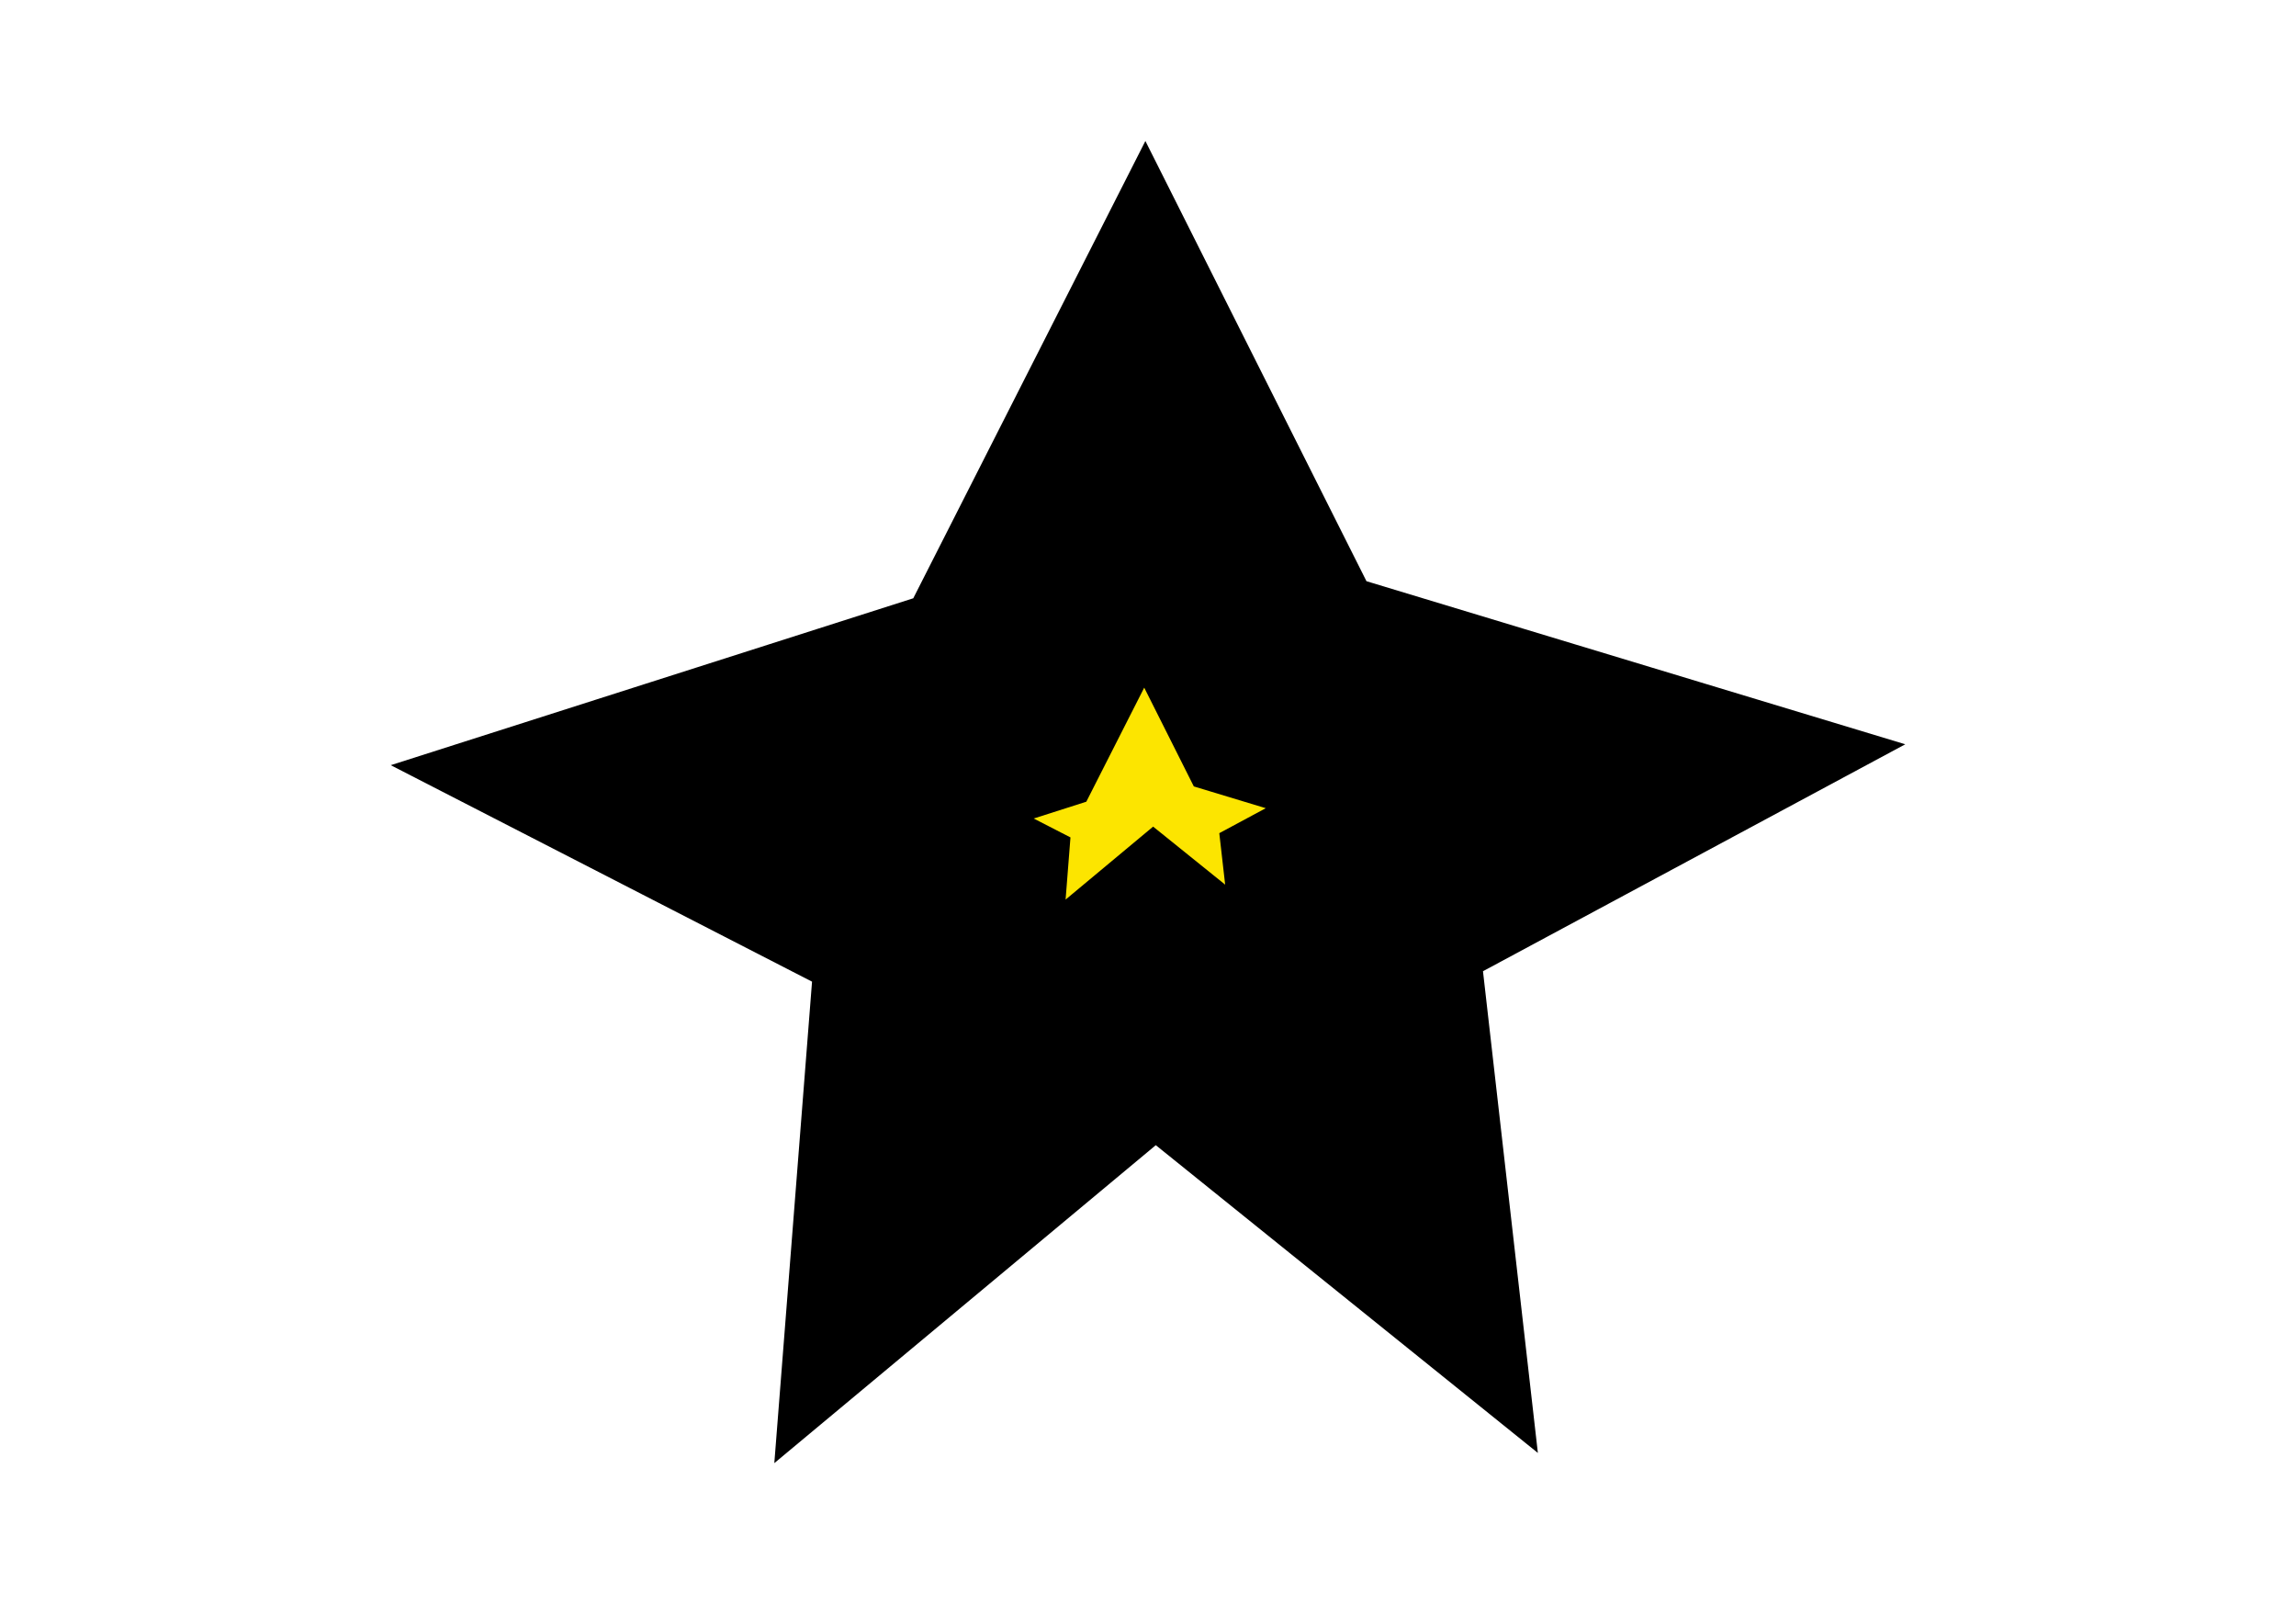 <?xml version="1.0" encoding="UTF-8" standalone="no"?>
<!-- Created with Inkscape (http://www.inkscape.org/) -->

<svg
   width="74.565"
   height="52.089"
   viewBox="0 0 19.729 13.782"
   version="1.1"
   id="svg1"
   inkscape:export-filename="engorged.svg"
   inkscape:export-xdpi="96"
   inkscape:export-ydpi="96"
   sodipodi:docname="captain_perk.svg"
   inkscape:version="1.4 (86a8ad7, 2024-10-11)"
   xmlns:inkscape="http://www.inkscape.org/namespaces/inkscape"
   xmlns:sodipodi="http://sodipodi.sourceforge.net/DTD/sodipodi-0.dtd"
   xmlns="http://www.w3.org/2000/svg"
   xmlns:svg="http://www.w3.org/2000/svg">
  <sodipodi:namedview
     id="namedview1"
     pagecolor="#505050"
     bordercolor="#ffffff"
     borderopacity="1"
     inkscape:showpageshadow="0"
     inkscape:pageopacity="0"
     inkscape:pagecheckerboard="1"
     inkscape:deskcolor="#505050"
     inkscape:document-units="mm"
     inkscape:zoom="5.4774503"
     inkscape:cx="27.202438"
     inkscape:cy="47.923758"
     inkscape:window-width="1920"
     inkscape:window-height="1009"
     inkscape:window-x="-8"
     inkscape:window-y="-8"
     inkscape:window-maximized="1"
     inkscape:current-layer="layer1" />
  <defs
     id="defs1" />
  <g
     inkscape:label="Layer 1"
     inkscape:groupmode="layer"
     id="layer1"
     transform="translate(-89.569,-94.617)">
    <path
       style="fill:#fce500;fill-opacity:1;stroke:#000000;stroke-width:2.117;stroke-linecap:round;stroke-linejoin:miter;stroke-dasharray:none;stroke-opacity:1;paint-order:markers stroke fill"
       d="m 98.16,100.63 1.246,-2.454 1.163,2.315 2.624,0.794 -2.014,1.082 0.261,2.29 -1.951,-1.571 -2.015,1.679 0.183,-2.335 -1.968,-1.011 z"
       id="path1"
       sodipodi:nodetypes="ccccccccccc" />
  </g>
</svg>
